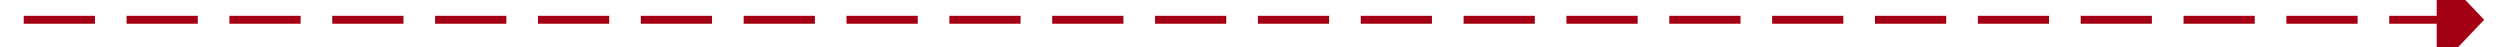 ﻿<?xml version="1.0" encoding="utf-8"?>
<svg version="1.1" xmlns:xlink="http://www.w3.org/1999/xlink" width="316px" height="6px" preserveAspectRatio="xMinYMid meet" viewBox="1366 639  316 4" xmlns="http://www.w3.org/2000/svg">
  <path d="M 1674 646.8  L 1680 640.5  L 1674 634.2  L 1674 646.8  Z " fill-rule="nonzero" fill="#a30014" stroke="none" />
  <path d="M 1369 640.5  L 1675 640.5  " stroke-width="1" stroke-dasharray="9,4" stroke="#a30014" fill="none" />
</svg>